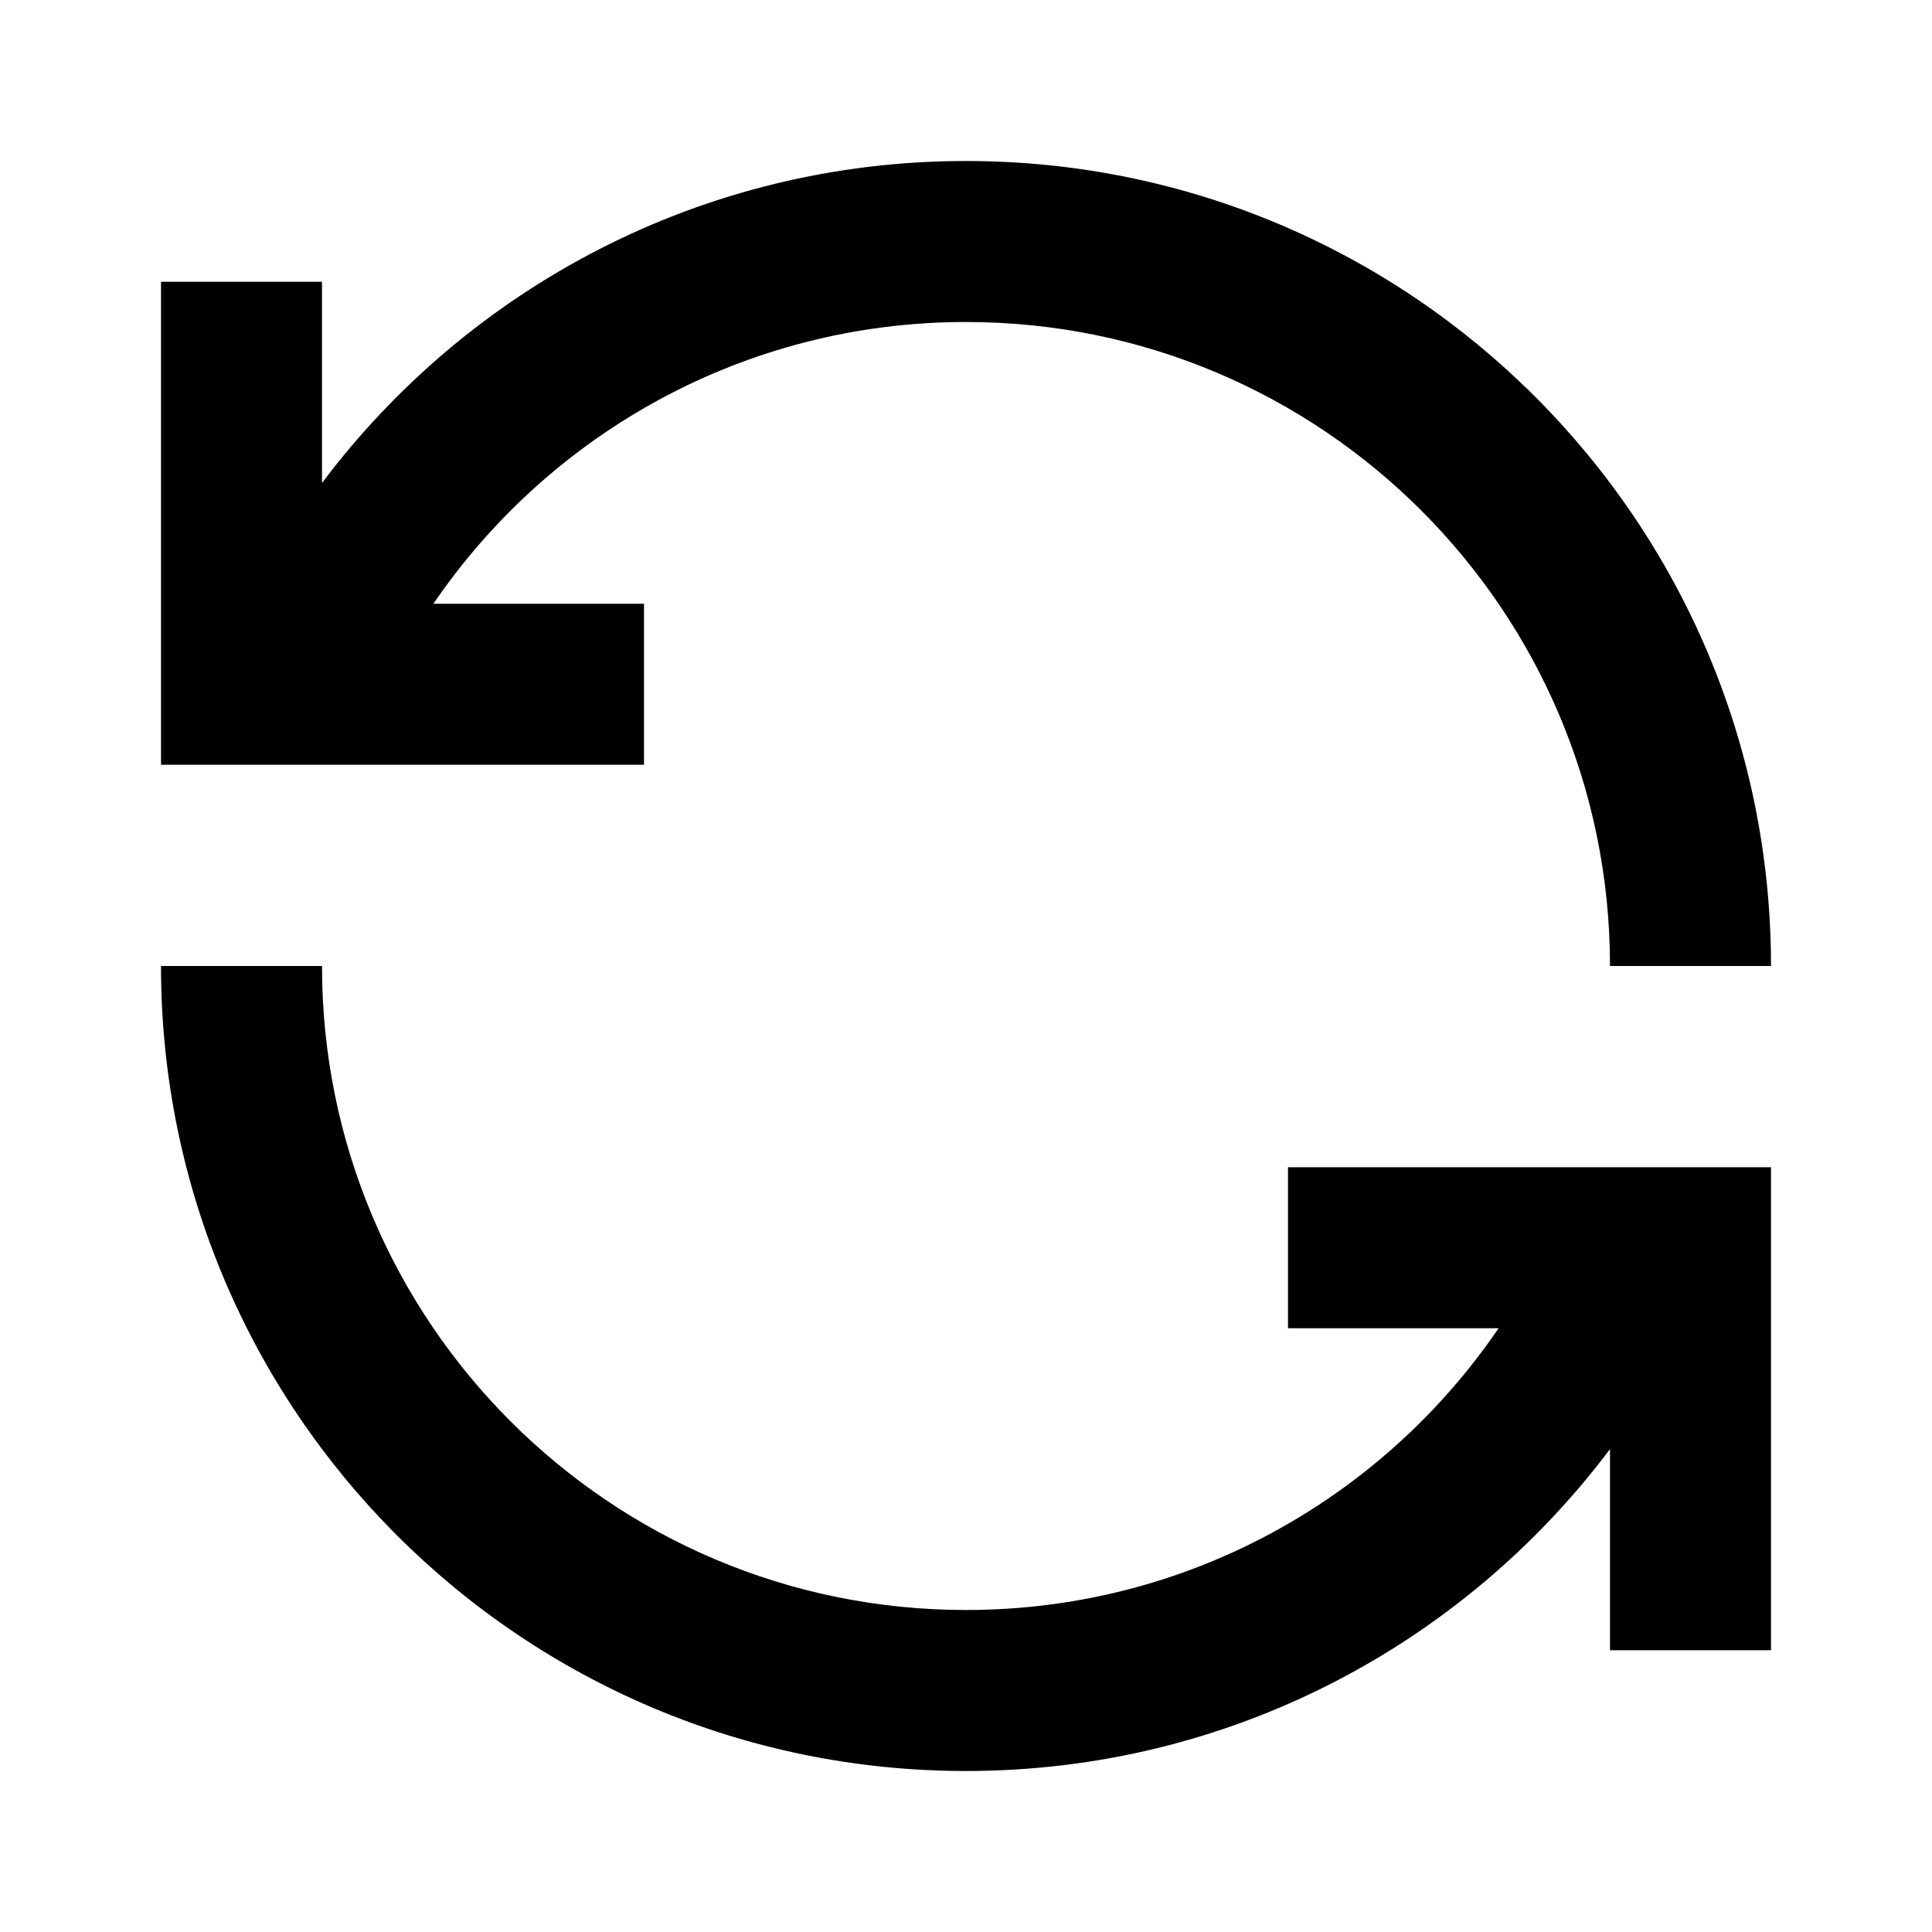 <svg width="18" height="18" viewBox="0 0 18 18" fill="currentColor" xmlns="http://www.w3.org/2000/svg">
<path d="M9 3C6.939 3 5.119 4.04 4.038 5.625H6V7.125H1.5V2.625H3V4.5C4.368 2.679 6.546 1.5 9 1.5C13.142 1.5 16.5 4.858 16.5 9H15C15 5.686 12.314 3 9 3ZM3 9C3 12.314 5.686 15 9 15C11.062 15 12.881 13.96 13.962 12.375H12V10.875H16.5V15.375H15V13.501C13.632 15.321 11.454 16.5 9 16.5C4.858 16.5 1.5 13.142 1.5 9H3Z" fill="currentColor"/>
</svg>
